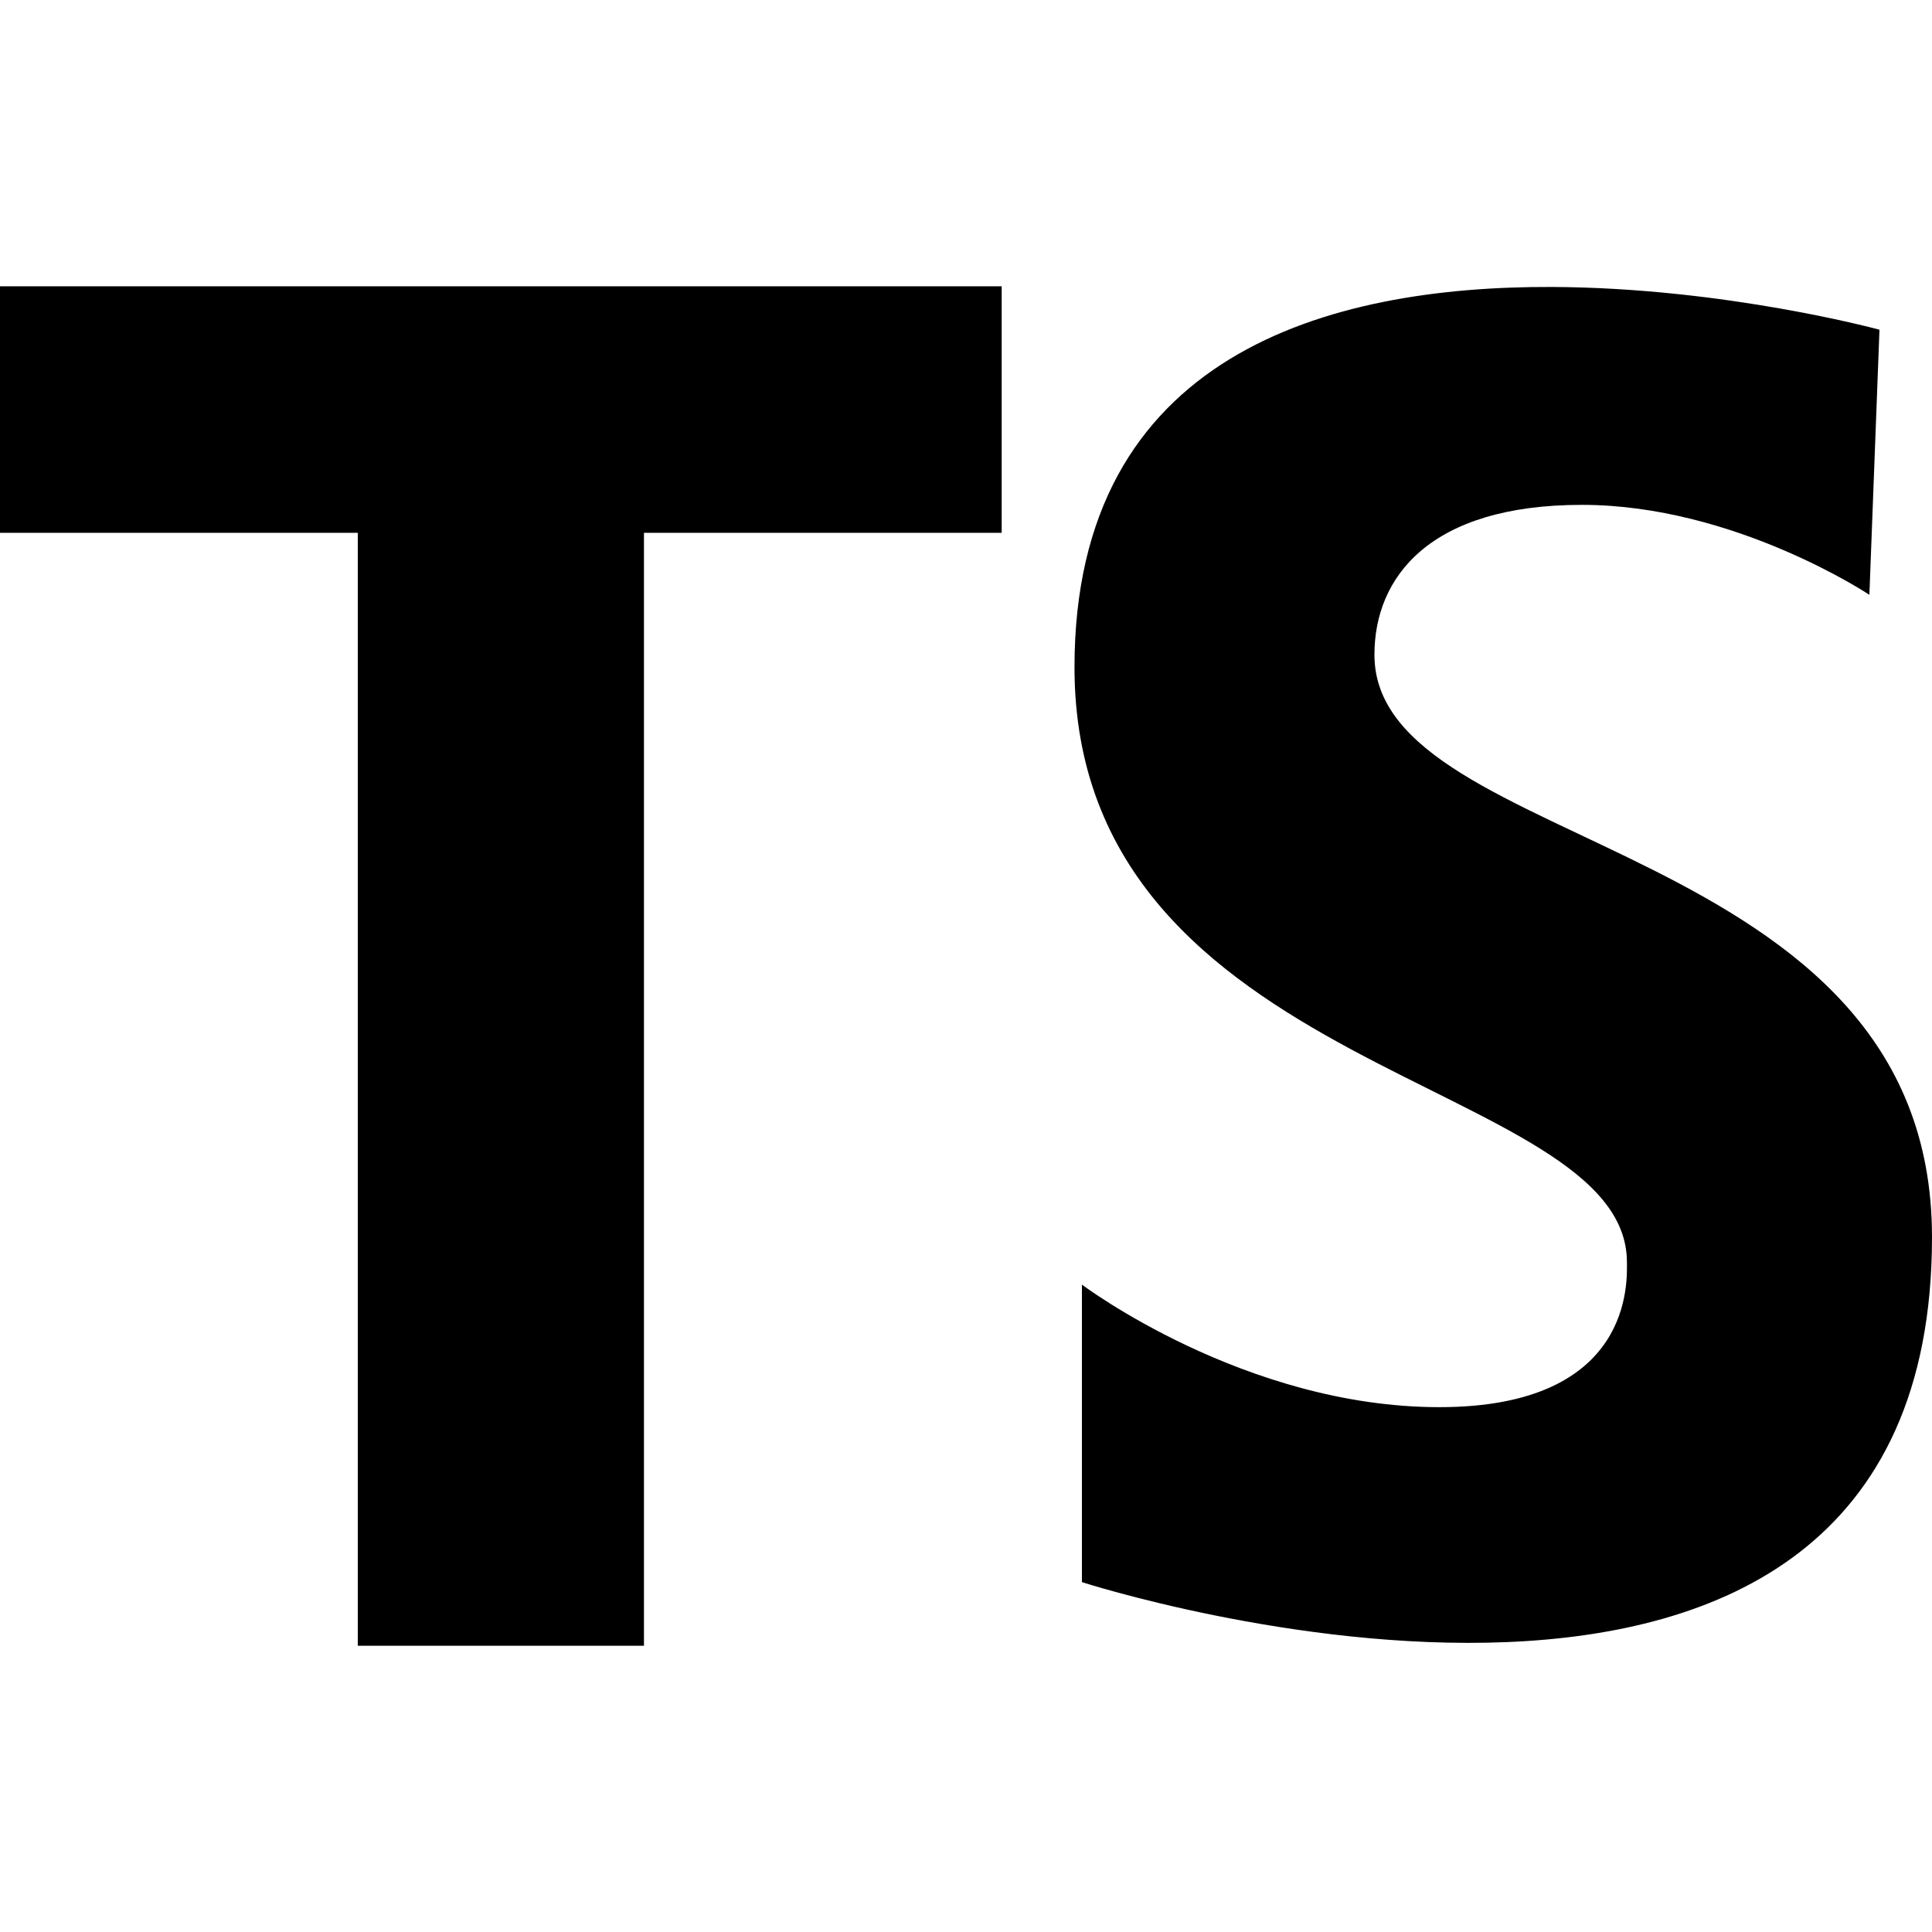 <svg width="16" height="16" viewBox="0 0 32 32" fill="none" xmlns="http://www.w3.org/2000/svg">
<path d="M0 4.742V8.825H5.926V27.259H10.666V8.825H16.591V4.742H0ZM25.706 4.753C22.015 4.738 17.797 5.857 17.797 11.051C17.797 17.842 26.947 17.844 26.947 20.907C26.947 21.197 27.07 23.307 23.841 23.307C20.611 23.307 17.92 21.277 17.92 21.277V26.205C17.92 26.205 32 30.759 32 20.49C31.999 13.824 22.765 14.158 22.765 10.845C22.765 9.562 23.676 8.362 26.202 8.362C28.727 8.362 30.963 9.852 30.963 9.852L31.13 5.461C31.13 5.461 28.577 4.765 25.706 4.753Z" fill="black"/>
</svg>
